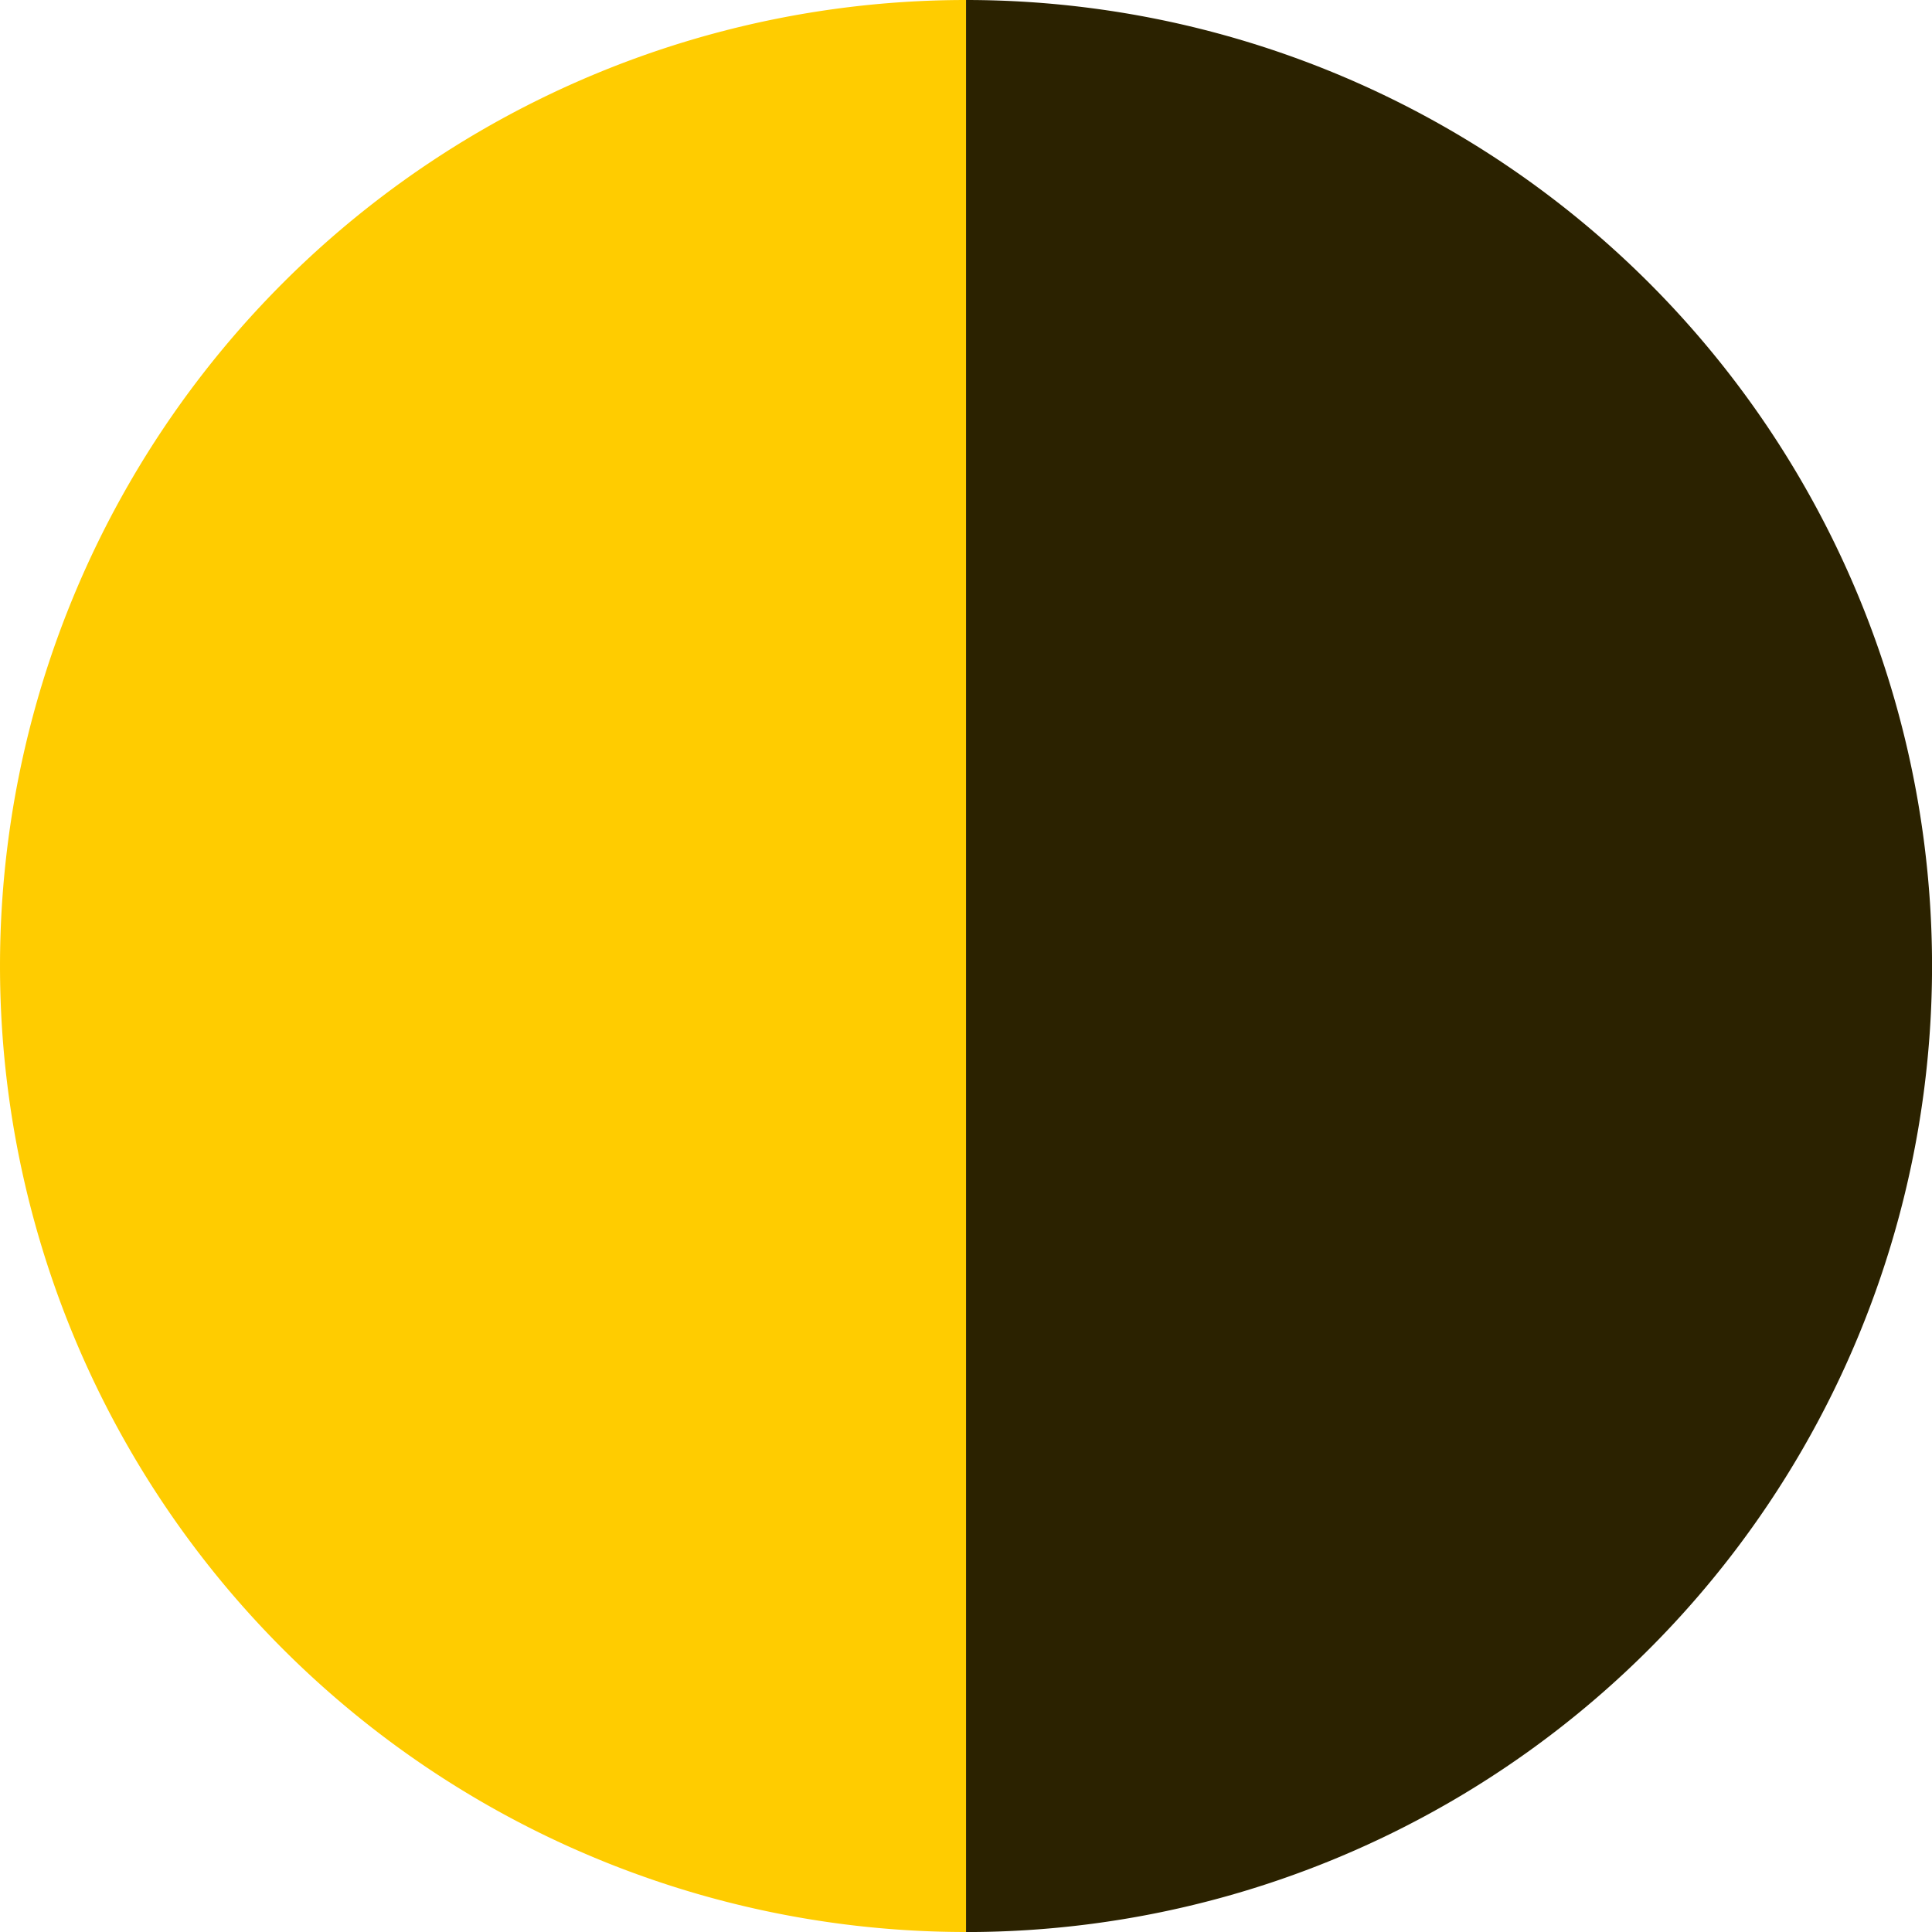 <?xml version="1.0" encoding="UTF-8" standalone="no"?>
<!-- Created with Inkscape (http://www.inkscape.org/) -->

<svg
   xmlns:dc="http://purl.org/dc/elements/1.1/"
   xmlns:cc="http://creativecommons.org/ns#"
   xmlns:rdf="http://www.w3.org/1999/02/22-rdf-syntax-ns#"
   xmlns:svg="http://www.w3.org/2000/svg"
   xmlns="http://www.w3.org/2000/svg"
   width="160"
   height="160"
   viewBox="0 0 42.333 42.333"
   version="1.1"
   id="svg8">
	<defs
     id="defs2">
		<filter
       style="color-interpolation-filters:sRGB"
       id="filter859"
       x="-0.012"
       width="1.024"
       y="-0.012"
       height="1.024">
			<feGaussianBlur
         stdDeviation="0.212"
         id="feGaussianBlur861" />
		</filter>
	</defs>
  <g
     id="layer1"
     transform="translate(0,-254.667)">
    <path
       style="opacity:1;fill:#2b2200;fill-rule:nonzero;stroke:none;stroke-width:0.152;stroke-miterlimit:4;stroke-dasharray:none;filter:url(#filter859)"
       id="path837-2-1"
       d="m 21.167,254.667 a 21.167,21.167 0 0 1 21.167,21.167 21.167,21.167 0 0 1 -21.167,21.167" />
    <path
       style="opacity:1;fill:#ffcc00;fill-rule:nonzero;stroke:none;stroke-width:0.152;stroke-miterlimit:4;stroke-dasharray:none;filter:url(#filter859)"
       id="path837"
       d="M 21.167,297 A 21.167,21.167 0 0 1 2.836,286.417 21.167,21.167 0 0 1 2.836,265.25 21.167,21.167 0 0 1 21.167,254.667" />
  </g>
</svg>

